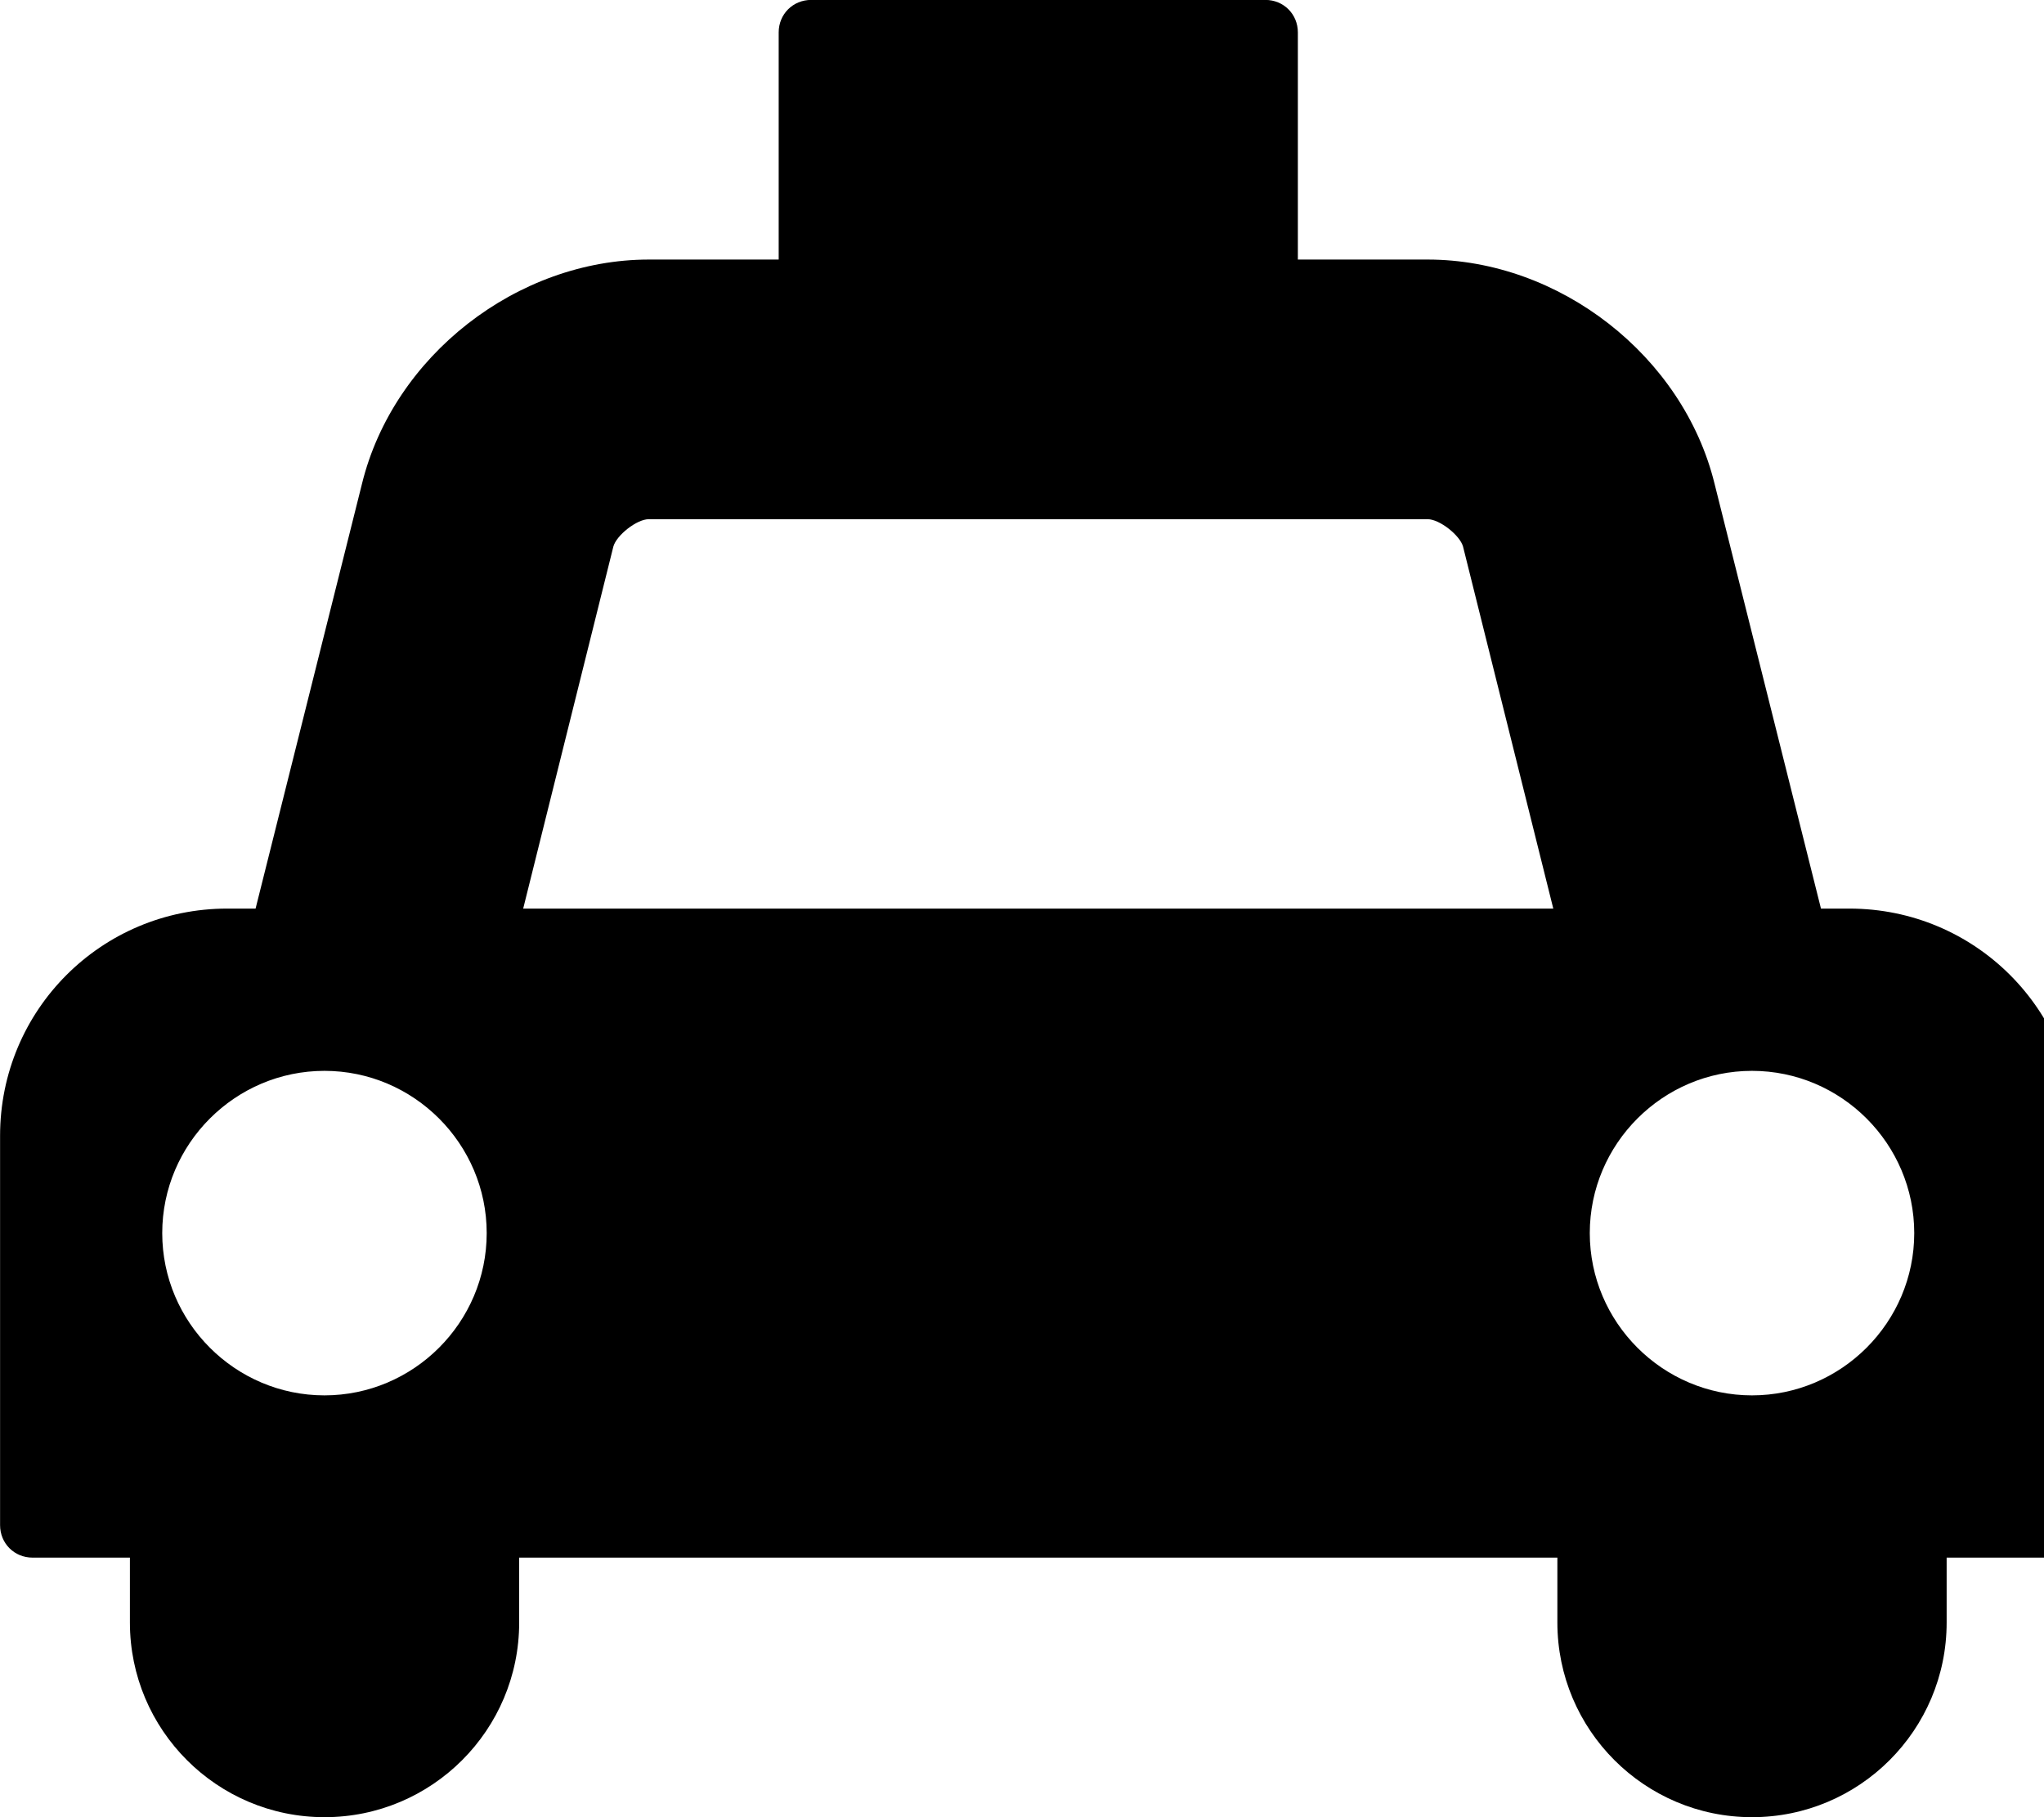 <!-- Generated by IcoMoon.io -->
<svg version="1.1" xmlns="http://www.w3.org/2000/svg" width="27" height="24" viewBox="0 0 27 24">
<path d="M24.429 12c1.661 0 3 1.339 3 3v5.143c0 0.241-0.188 0.429-0.429 0.429h-1.286v0.857c0 1.42-1.152 2.571-2.571 2.571s-2.571-1.152-2.571-2.571v-0.857h-13.714v0.857c0 1.42-1.152 2.571-2.571 2.571s-2.571-1.152-2.571-2.571v-0.857h-1.286c-0.241 0-0.429-0.188-0.429-0.429v-5.143c0-1.661 1.339-3 3-3h0.375l1.406-5.612c0.415-1.688 2.049-2.96 3.79-2.96h1.714v-3c0-0.241 0.188-0.429 0.429-0.429h6c0.241 0 0.429 0.188 0.429 0.429v3h1.714c1.741 0 3.375 1.272 3.79 2.96l1.406 5.612h0.375zM4.286 18.429c1.179 0 2.143-0.964 2.143-2.143s-0.964-2.143-2.143-2.143-2.143 0.964-2.143 2.143 0.964 2.143 2.143 2.143zM6.911 12h13.607l-1.192-4.781c-0.040-0.147-0.308-0.362-0.469-0.362h-10.286c-0.161 0-0.429 0.214-0.469 0.362zM23.143 18.429c1.179 0 2.143-0.964 2.143-2.143s-0.964-2.143-2.143-2.143-2.143 0.964-2.143 2.143 0.964 2.143 2.143 2.143z"></path>
</svg>
